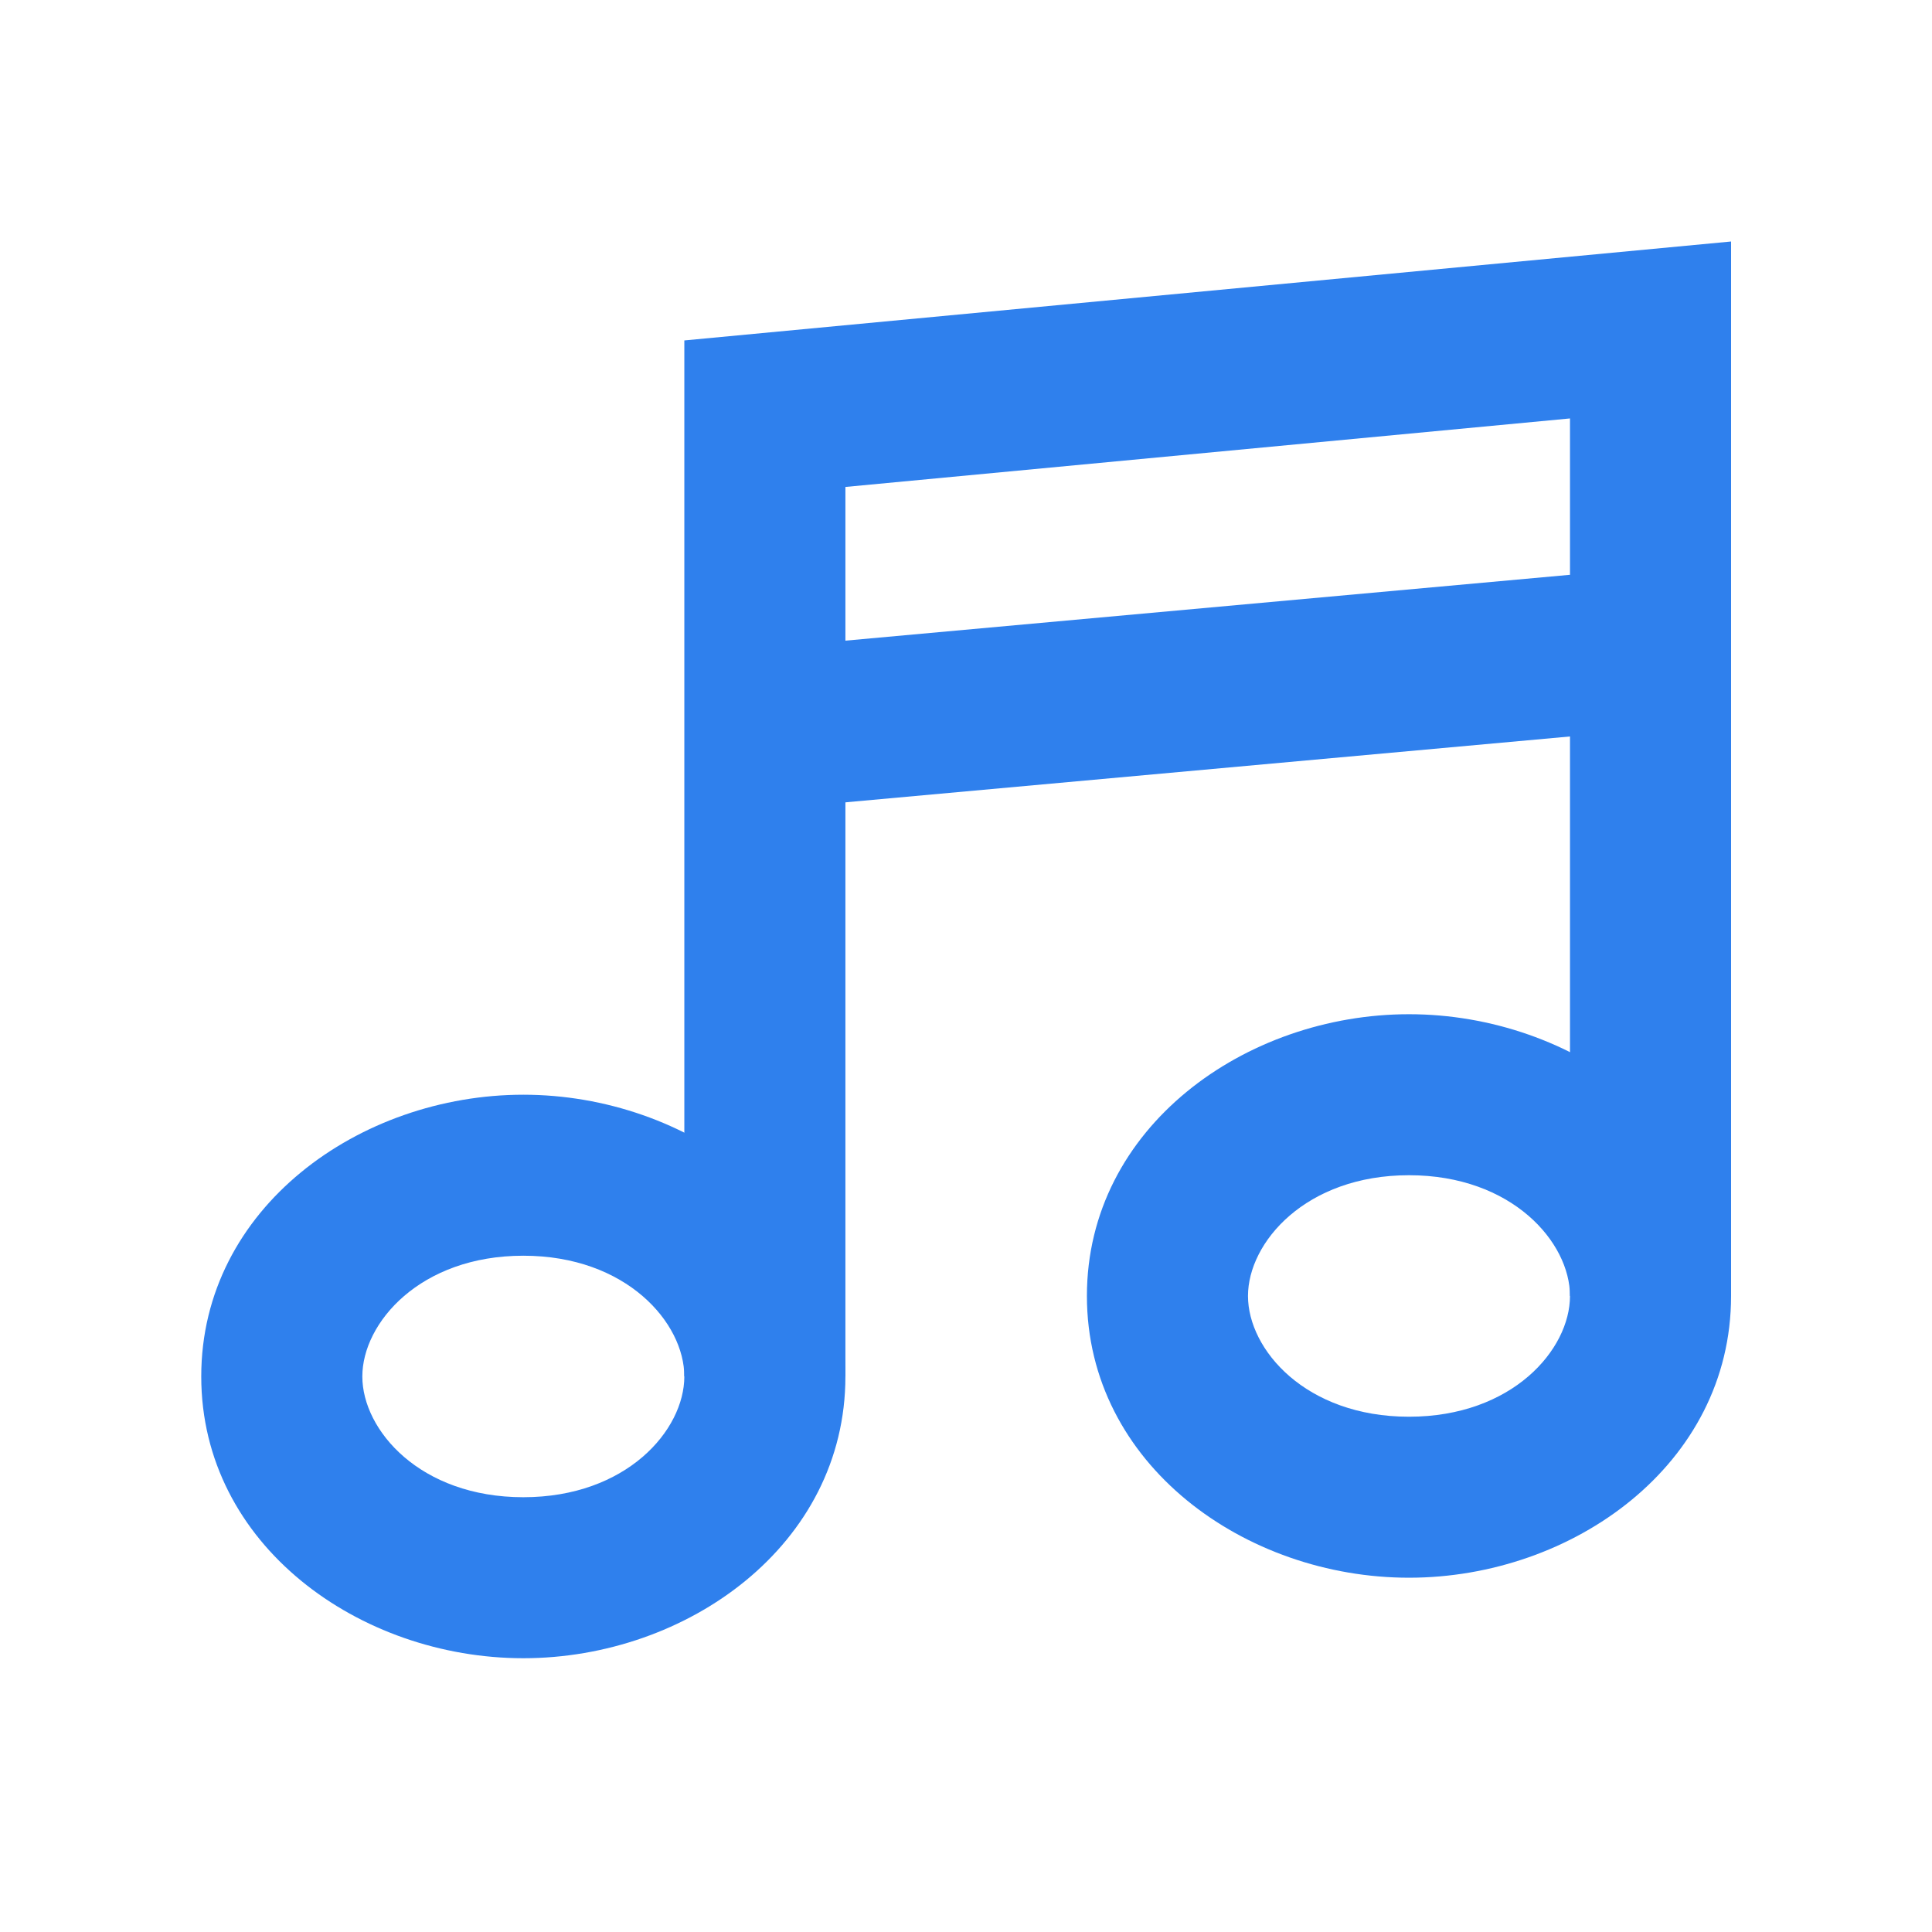 <svg width="24" height="24" viewBox="0 0 24 24" fill="none" xmlns="http://www.w3.org/2000/svg">
<path fill-rule="evenodd" clip-rule="evenodd" d="M17.503 14.599C16.22 14.599 15.503 15.434 15.503 16.099C15.503 16.765 16.22 17.599 17.503 17.599C18.786 17.599 19.503 16.765 19.503 16.099C19.503 15.434 18.786 14.599 17.503 14.599ZM13.502 16.099C13.502 14.003 15.472 12.599 17.503 12.599C19.534 12.599 21.504 14.003 21.504 16.099C21.504 18.195 19.534 19.599 17.503 19.599C15.472 19.599 13.502 18.195 13.502 16.099Z" fill="#2F80ED"/>
<path fill-rule="evenodd" clip-rule="evenodd" d="M6.501 15.599C5.218 15.599 4.501 16.434 4.501 17.099C4.501 17.765 5.218 18.599 6.501 18.599C7.784 18.599 8.501 17.765 8.501 17.099C8.501 16.434 7.784 15.599 6.501 15.599ZM2.5 17.099C2.5 15.003 4.47 13.599 6.501 13.599C8.532 13.599 10.502 15.003 10.502 17.099C10.502 19.195 8.532 20.599 6.501 20.599C4.47 20.599 2.5 19.195 2.5 17.099Z" fill="#2F80ED"/>
<path fill-rule="evenodd" clip-rule="evenodd" d="M21.504 3V16.099H19.503V5.198L10.502 6.049V17.099H8.501V4.229L21.504 3Z" fill="#2F80ED"/>
<path fill-rule="evenodd" clip-rule="evenodd" d="M20.094 9.095L9.092 10.095L8.911 8.103L19.913 7.103L20.094 9.095Z" fill="#2F80ED"/>
</svg>
